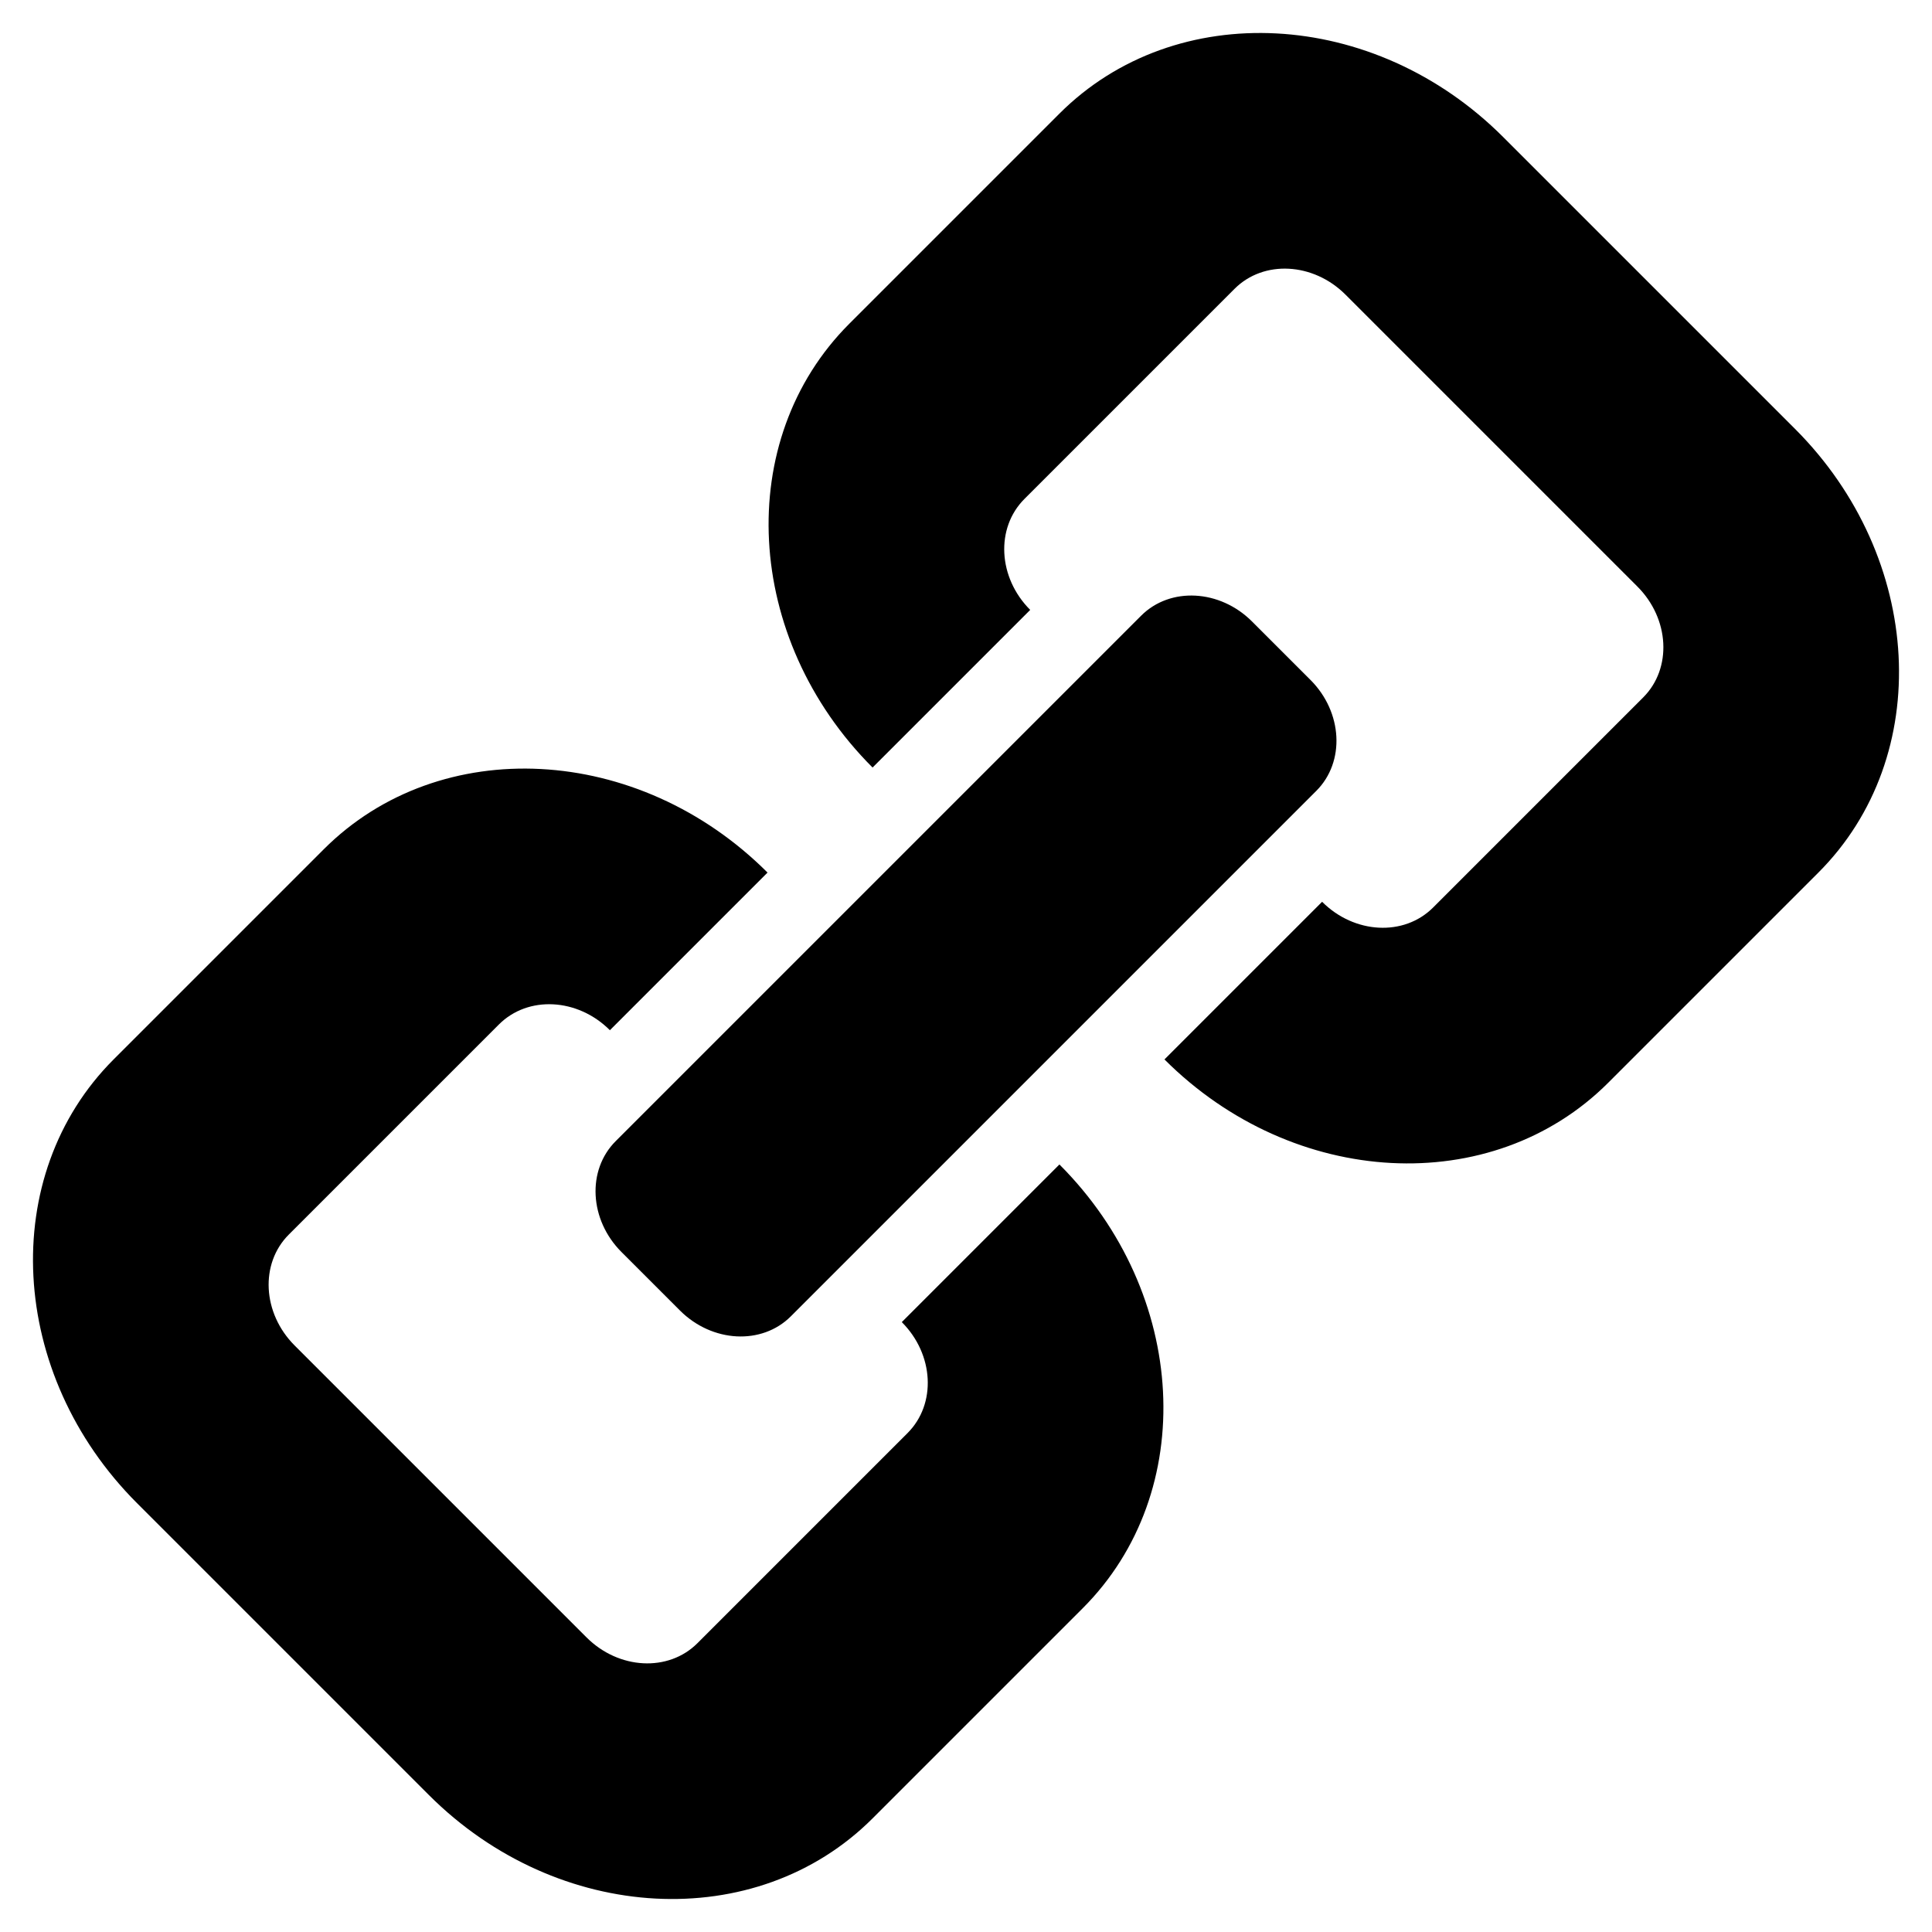<?xml version="1.0" encoding="UTF-8"?>
<svg width="18px" height="18px" viewBox="0 0 18 18" version="1.1" xmlns="http://www.w3.org/2000/svg" xmlns:xlink="http://www.w3.org/1999/xlink">
    <!-- Generator: Sketch 49.3 (51167) - http://www.bohemiancoding.com/sketch -->
    <title>Link Icon</title>
    <desc>Created with Sketch.</desc>
    <defs></defs>
    <g id="Assembly" stroke="none" stroke-width="1" fill="none" fill-rule="evenodd">
        <g id="Referral-Action-+-Big-Views-L" transform="translate(-552, -234)" fill="#000000" fill-rule="nonzero">
            <g id="Share-Link-Field" transform="translate(148, 221)">
                <path d="M414.923,22.692 C416.622,22.692 418,23.932 418,25.462 L418,28.231 C418,29.76 416.622,31 414.923,31 L411.077,31 C409.378,31 408,29.76 408,28.231 L408,25.462 C408,23.932 409.378,22.692 411.077,22.692 L411.077,24.769 C410.652,24.769 410.308,25.079 410.308,25.462 L410.308,28.231 C410.308,28.613 410.652,28.923 411.077,28.923 L414.923,28.923 C415.348,28.923 415.692,28.613 415.692,28.231 L415.692,25.462 C415.692,25.079 415.348,24.769 414.923,24.769 L414.923,22.692 Z M414.923,21.308 L414.923,19.231 C415.348,19.231 415.692,18.921 415.692,18.538 L415.692,15.769 C415.692,15.387 415.348,15.077 414.923,15.077 L411.077,15.077 C410.652,15.077 410.308,15.387 410.308,15.769 L410.308,18.538 C410.308,18.921 410.652,19.231 411.077,19.231 L411.077,21.308 C409.378,21.308 408,20.068 408,18.538 L408,15.769 C408,14.24 409.378,13 411.077,13 L414.923,13 C416.622,13 418,14.24 418,15.769 L418,18.538 C418,20.068 416.622,21.308 414.923,21.308 Z M412.615,17.846 C412.191,17.846 411.846,18.156 411.846,18.538 L411.846,25.462 C411.846,25.844 412.191,26.154 412.615,26.154 L413.385,26.154 C413.809,26.154 414.154,25.844 414.154,25.462 L414.154,18.538 C414.154,18.156 413.809,17.846 413.385,17.846 L412.615,17.846 Z" id="Link" transform="translate(413, 22) rotate(45) translate(-413, -22) "></path>
            </g>
        </g>
    </g>
</svg>

